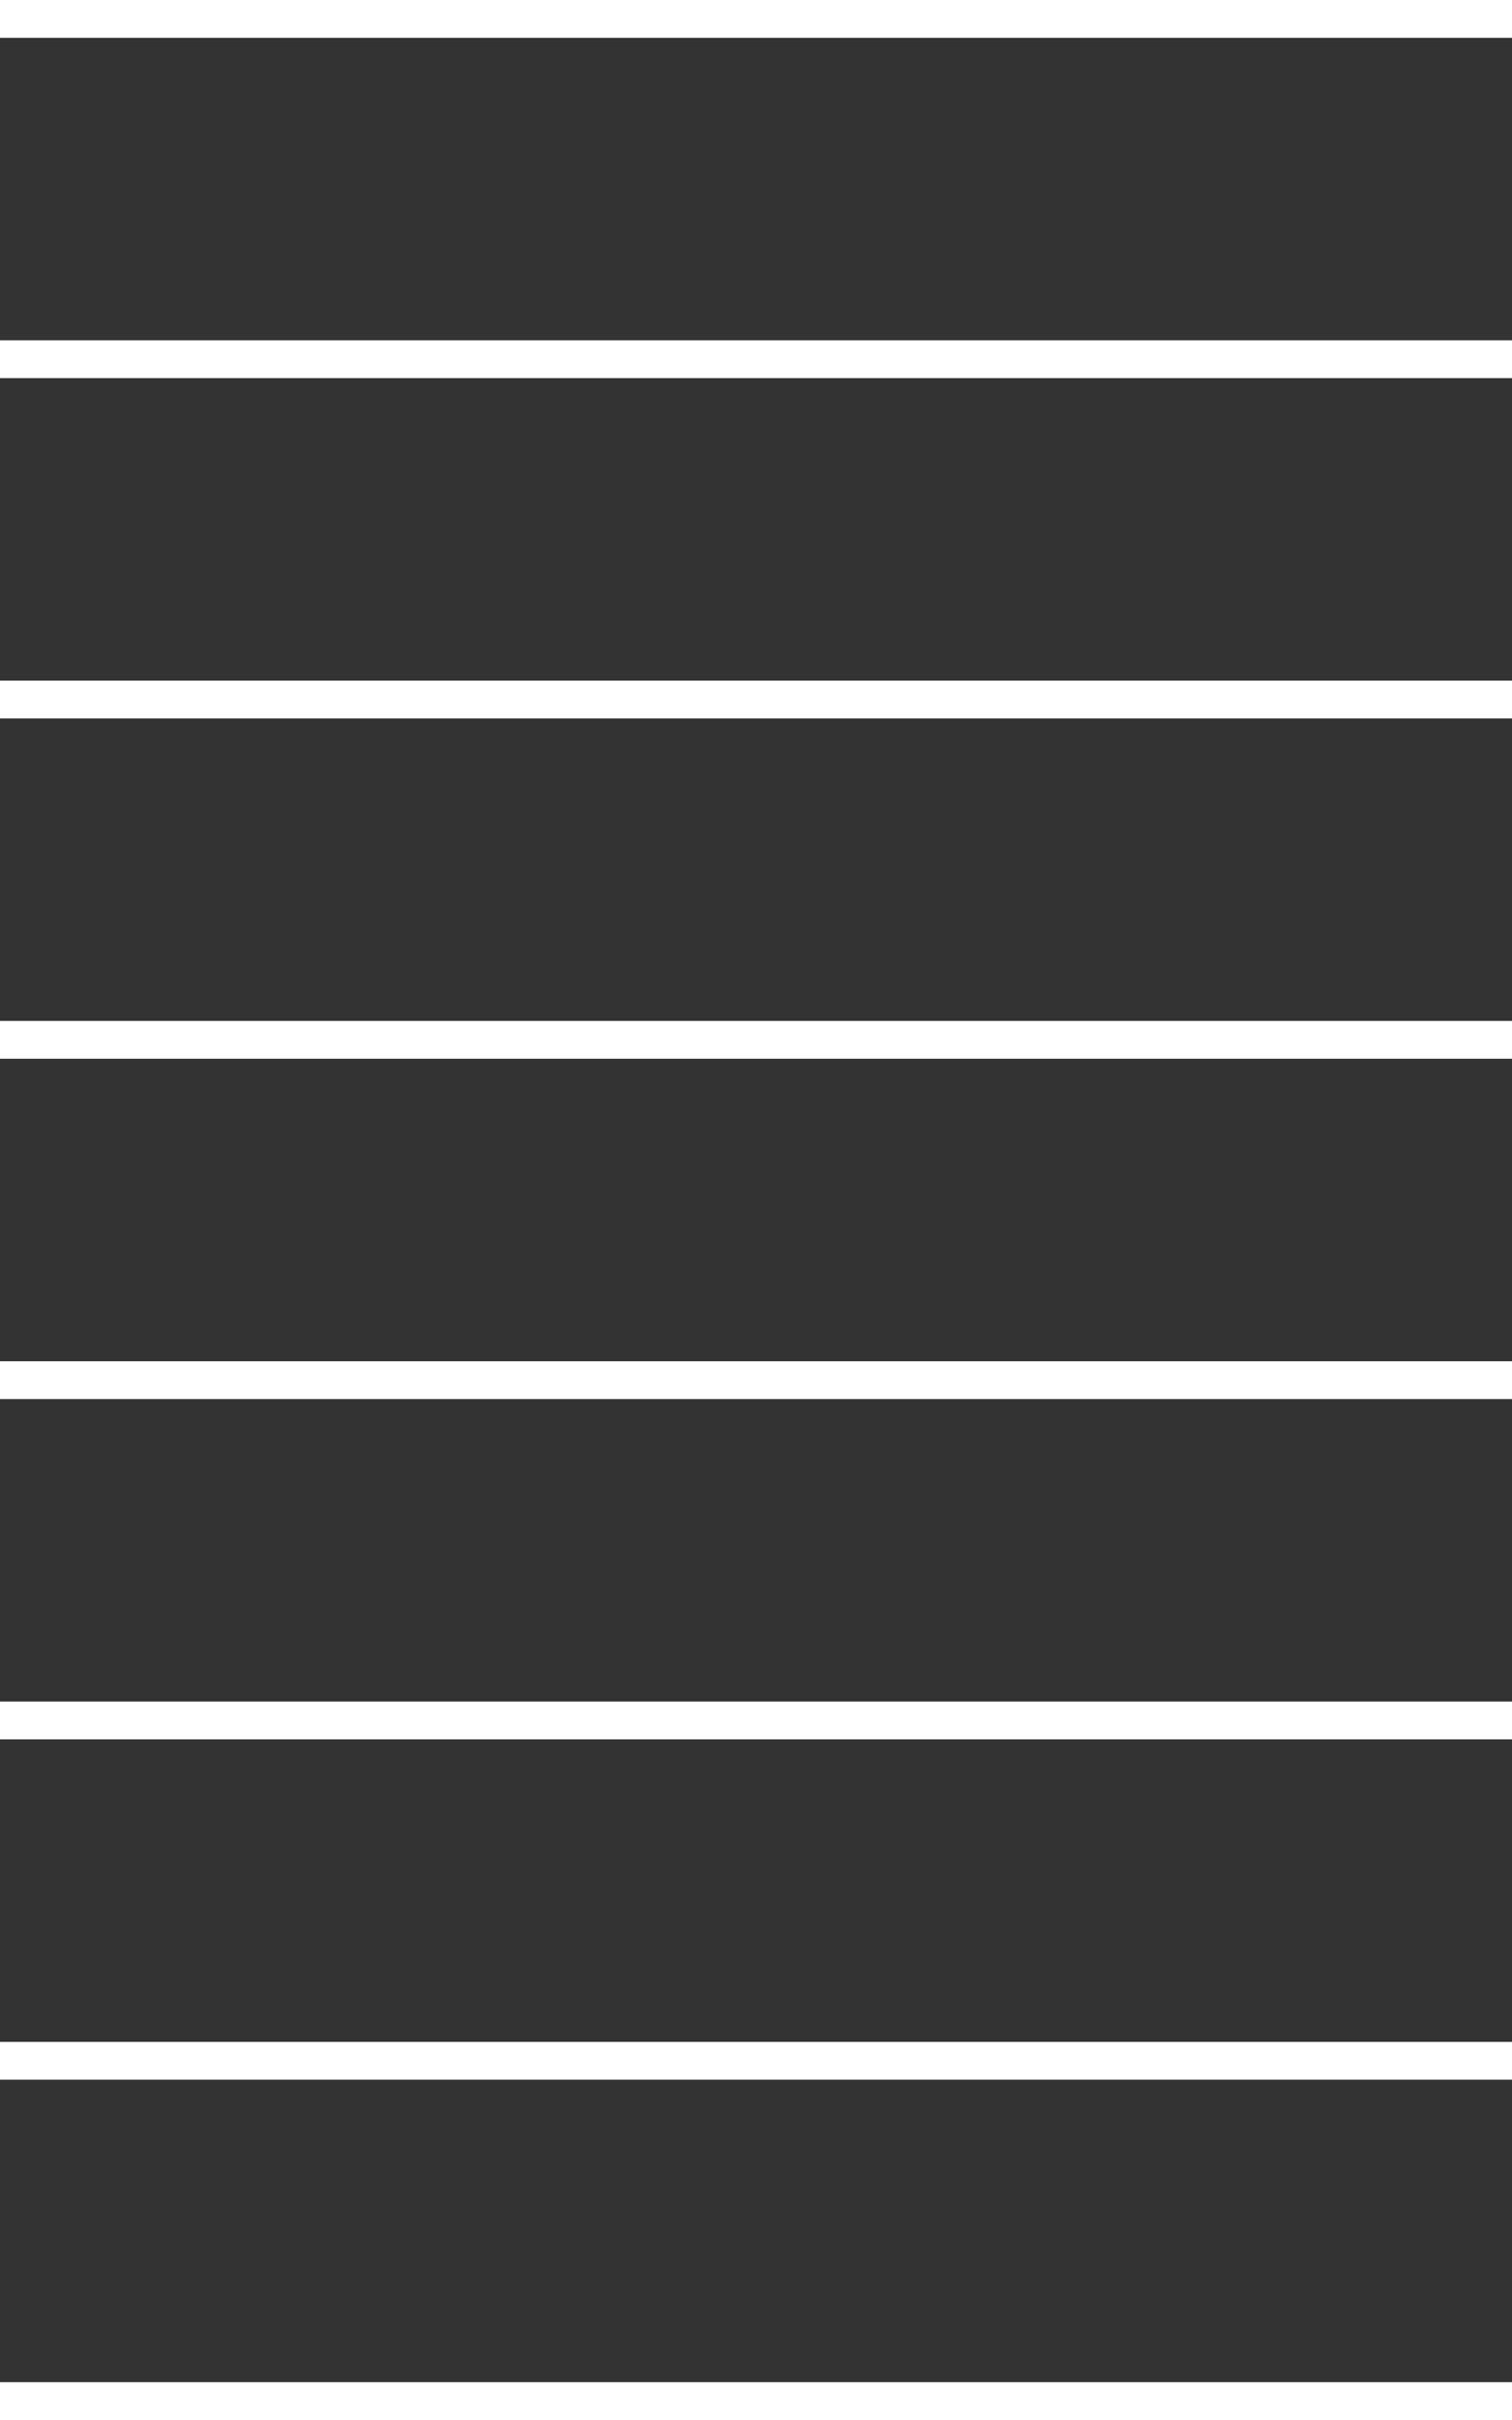 <?xml version="1.0" encoding="UTF-8"?>
<svg width="40px" height="64px" viewBox="0 0 40 64" version="1.1" xmlns="http://www.w3.org/2000/svg" xmlns:xlink="http://www.w3.org/1999/xlink">
    <rect x="0" y="0" width="40" height="64" fill="#333333" stroke="none"/>
    <!-- Generator: Sketch 51.3 (57544) - http://www.bohemiancoding.com/sketch -->
    <title>gauge-bg</title>
    <desc>Created with Sketch.</desc>
    <defs></defs>
    <g id="New-program-and-home-page" stroke="none" stroke-width="1" fill="none" fill-rule="evenodd">
        <g id="gauge-bg" transform="translate(0, -8)" fill-rule="nonzero">
            <rect id="bg" fill="#7ED321" opacity="0" x="0" y="0" width="40" height="80"></rect>
            <rect id="tick8" fill="#FFFFFF" x="0" y="8" width="40" height="1"></rect>
            <rect id="tick7" fill="#FFFFFF" x="0" y="17" width="40" height="1"></rect>
            <rect id="tick6" fill="#FFFFFF" x="0" y="26" width="40" height="1"></rect>
            <rect id="tick5" fill="#FFFFFF" x="0" y="35" width="40" height="1"></rect>
            <rect id="tick4" fill="#FFFFFF" x="0" y="44" width="40" height="1"></rect>
            <rect id="tick3" fill="#FFFFFF" x="0" y="53" width="40" height="1"></rect>
            <rect id="tick2" fill="#FFFFFF" x="0" y="62" width="40" height="1"></rect>
            <rect id="tick1" fill="#FFFFFF" x="0" y="71" width="40" height="1"></rect>
        </g>
    </g>
</svg>